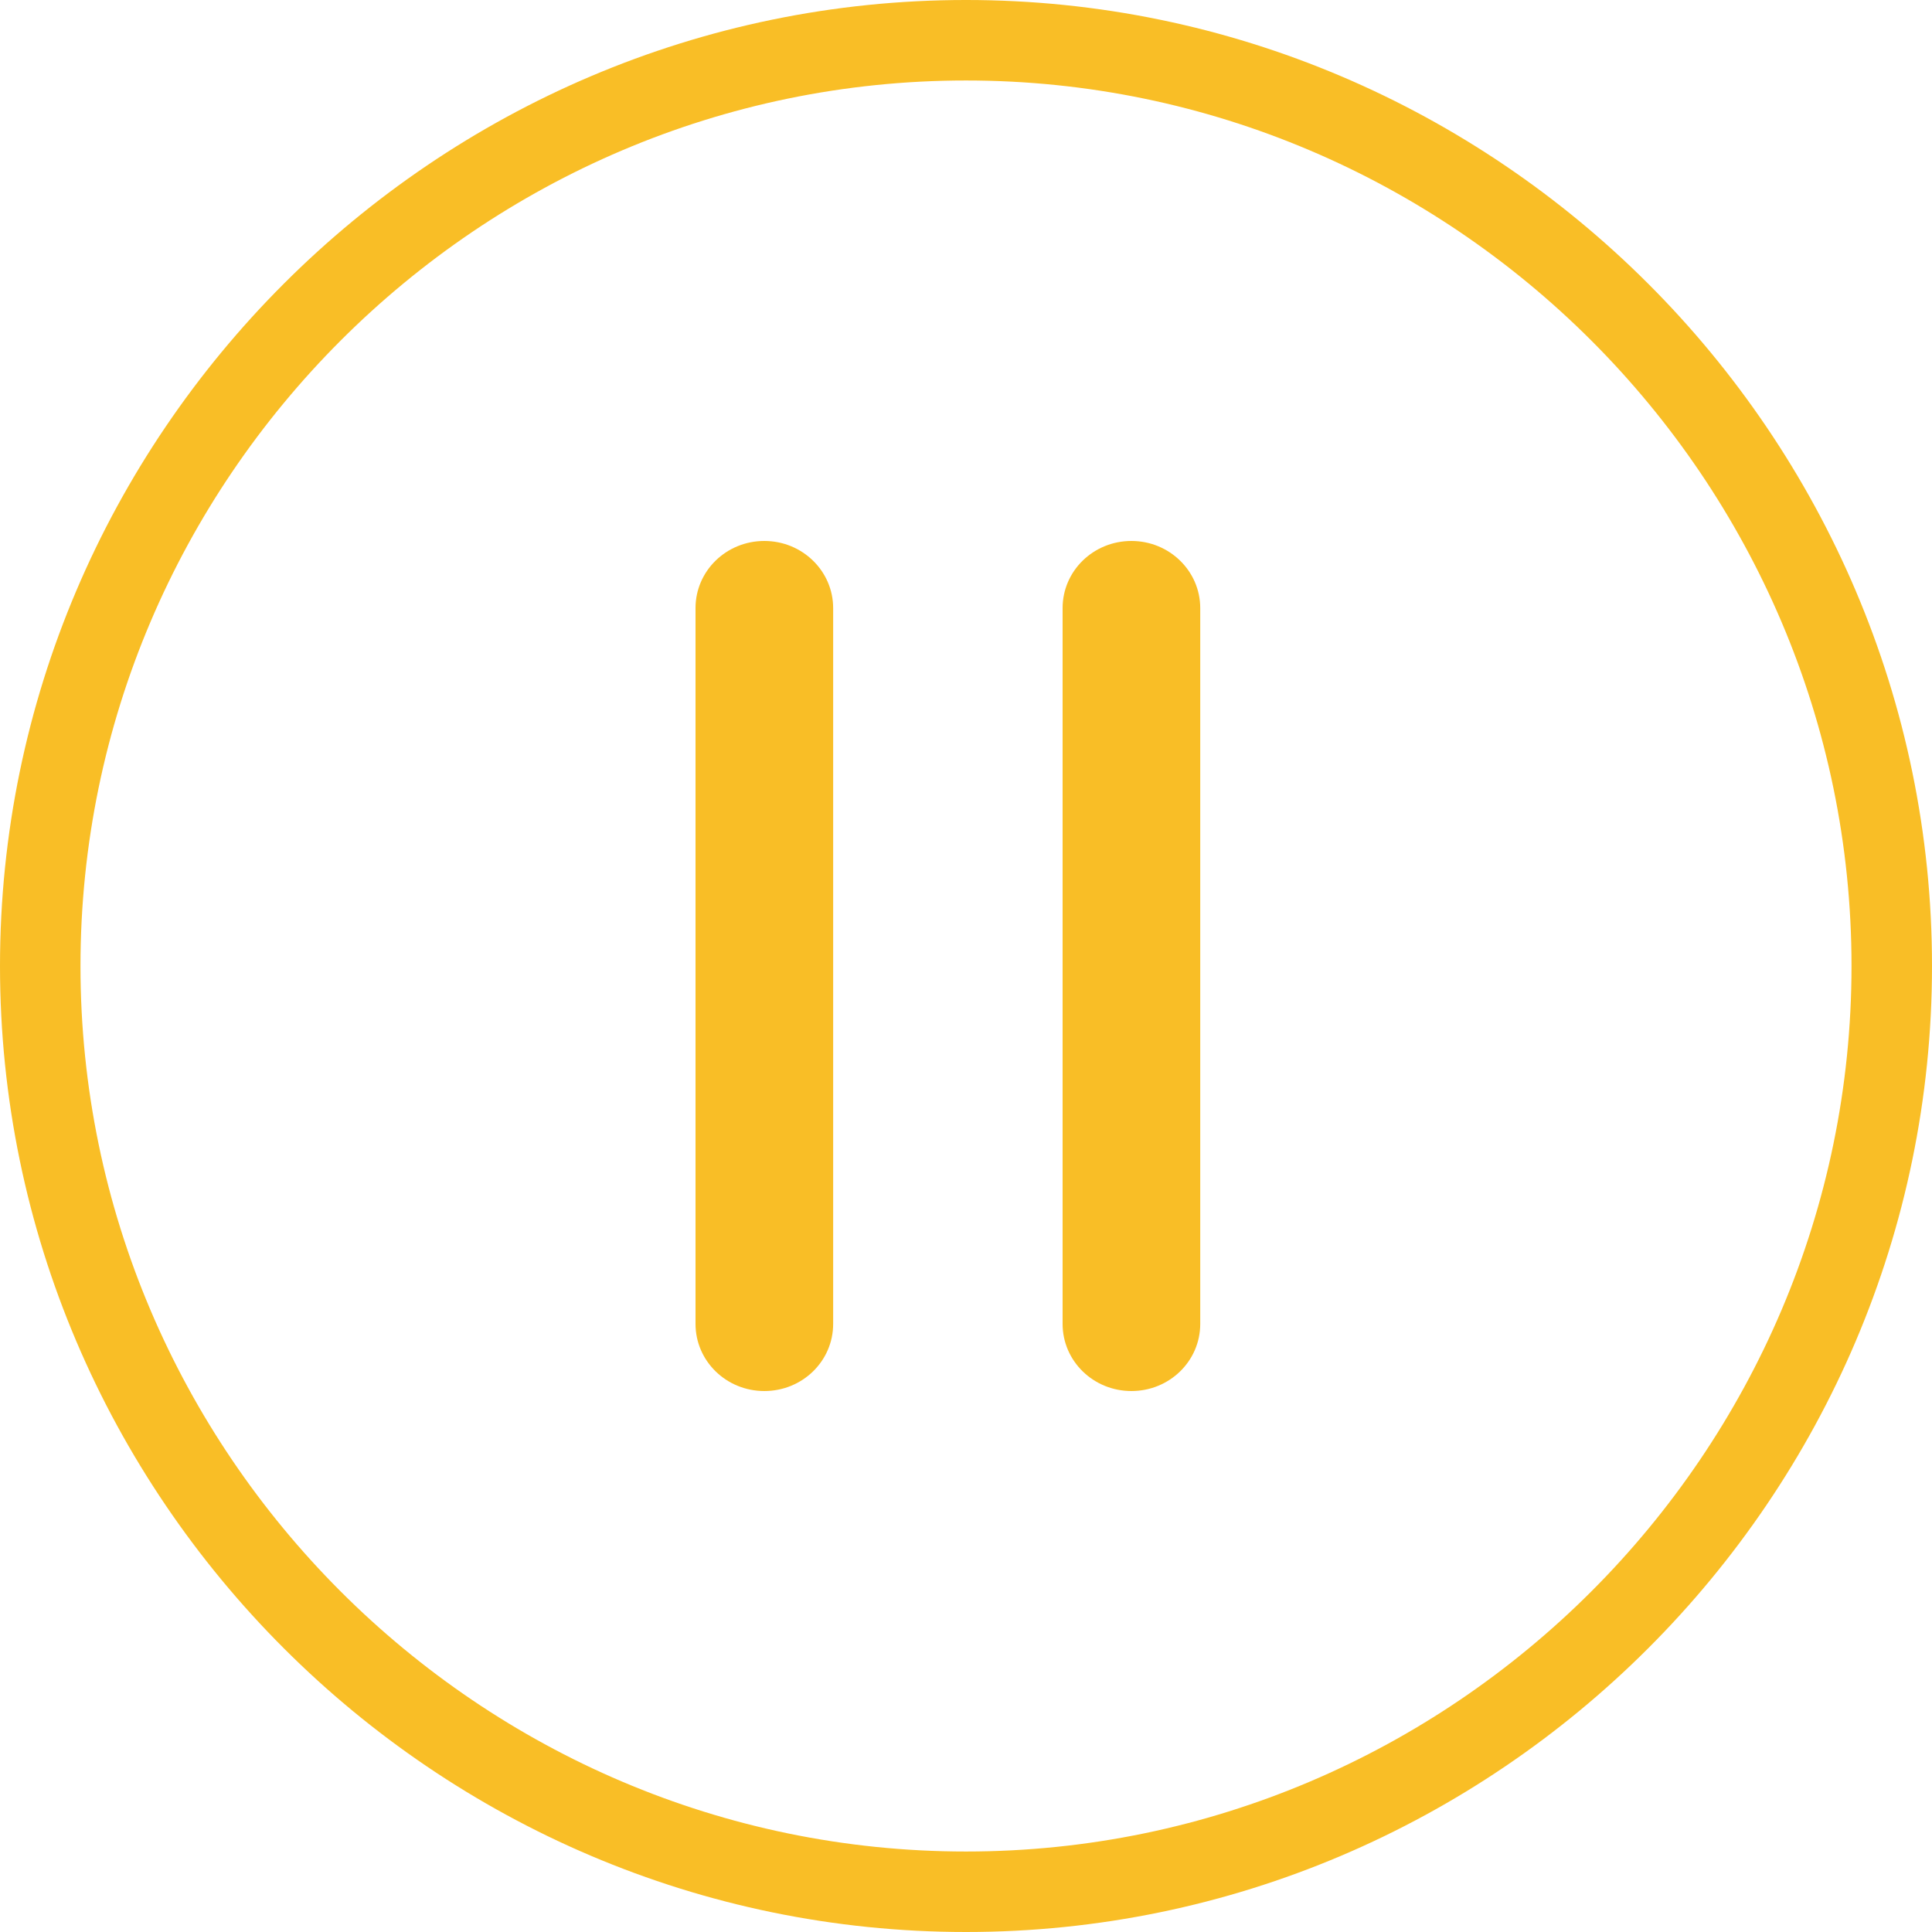 <svg width="50" height="50" viewBox="0 0 50 50" fill="none" xmlns="http://www.w3.org/2000/svg">
<path d="M25 50C11.25 50 0 38.75 0 25C0 11.25 11.25 -6.10352e-05 25 -6.10352e-05C38.75 -6.10352e-05 50 11.25 50 25C50 38.75 38.75 50 25 50ZM25 2.083C12.396 2.083 2.083 12.396 2.083 25C2.083 37.604 12.396 47.917 25 47.917C37.604 47.917 47.917 37.604 47.917 25C47.917 12.396 37.604 2.083 25 2.083Z" fill="#F9BE26"/>
<path d="M19.781 14C18.796 14 18 14.776 18 15.737V34.263C18 35.224 18.796 36 19.781 36C20.767 36 21.562 35.224 21.562 34.263V15.737C21.562 14.781 20.767 14 19.781 14ZM29.281 14C28.296 14 27.5 14.776 27.5 15.737V34.263C27.5 35.224 28.296 36 29.281 36C30.267 36 31.062 35.224 31.062 34.263V15.737C31.062 14.781 30.267 14 29.281 14Z" fill="#F9BE26"/>
</svg>
